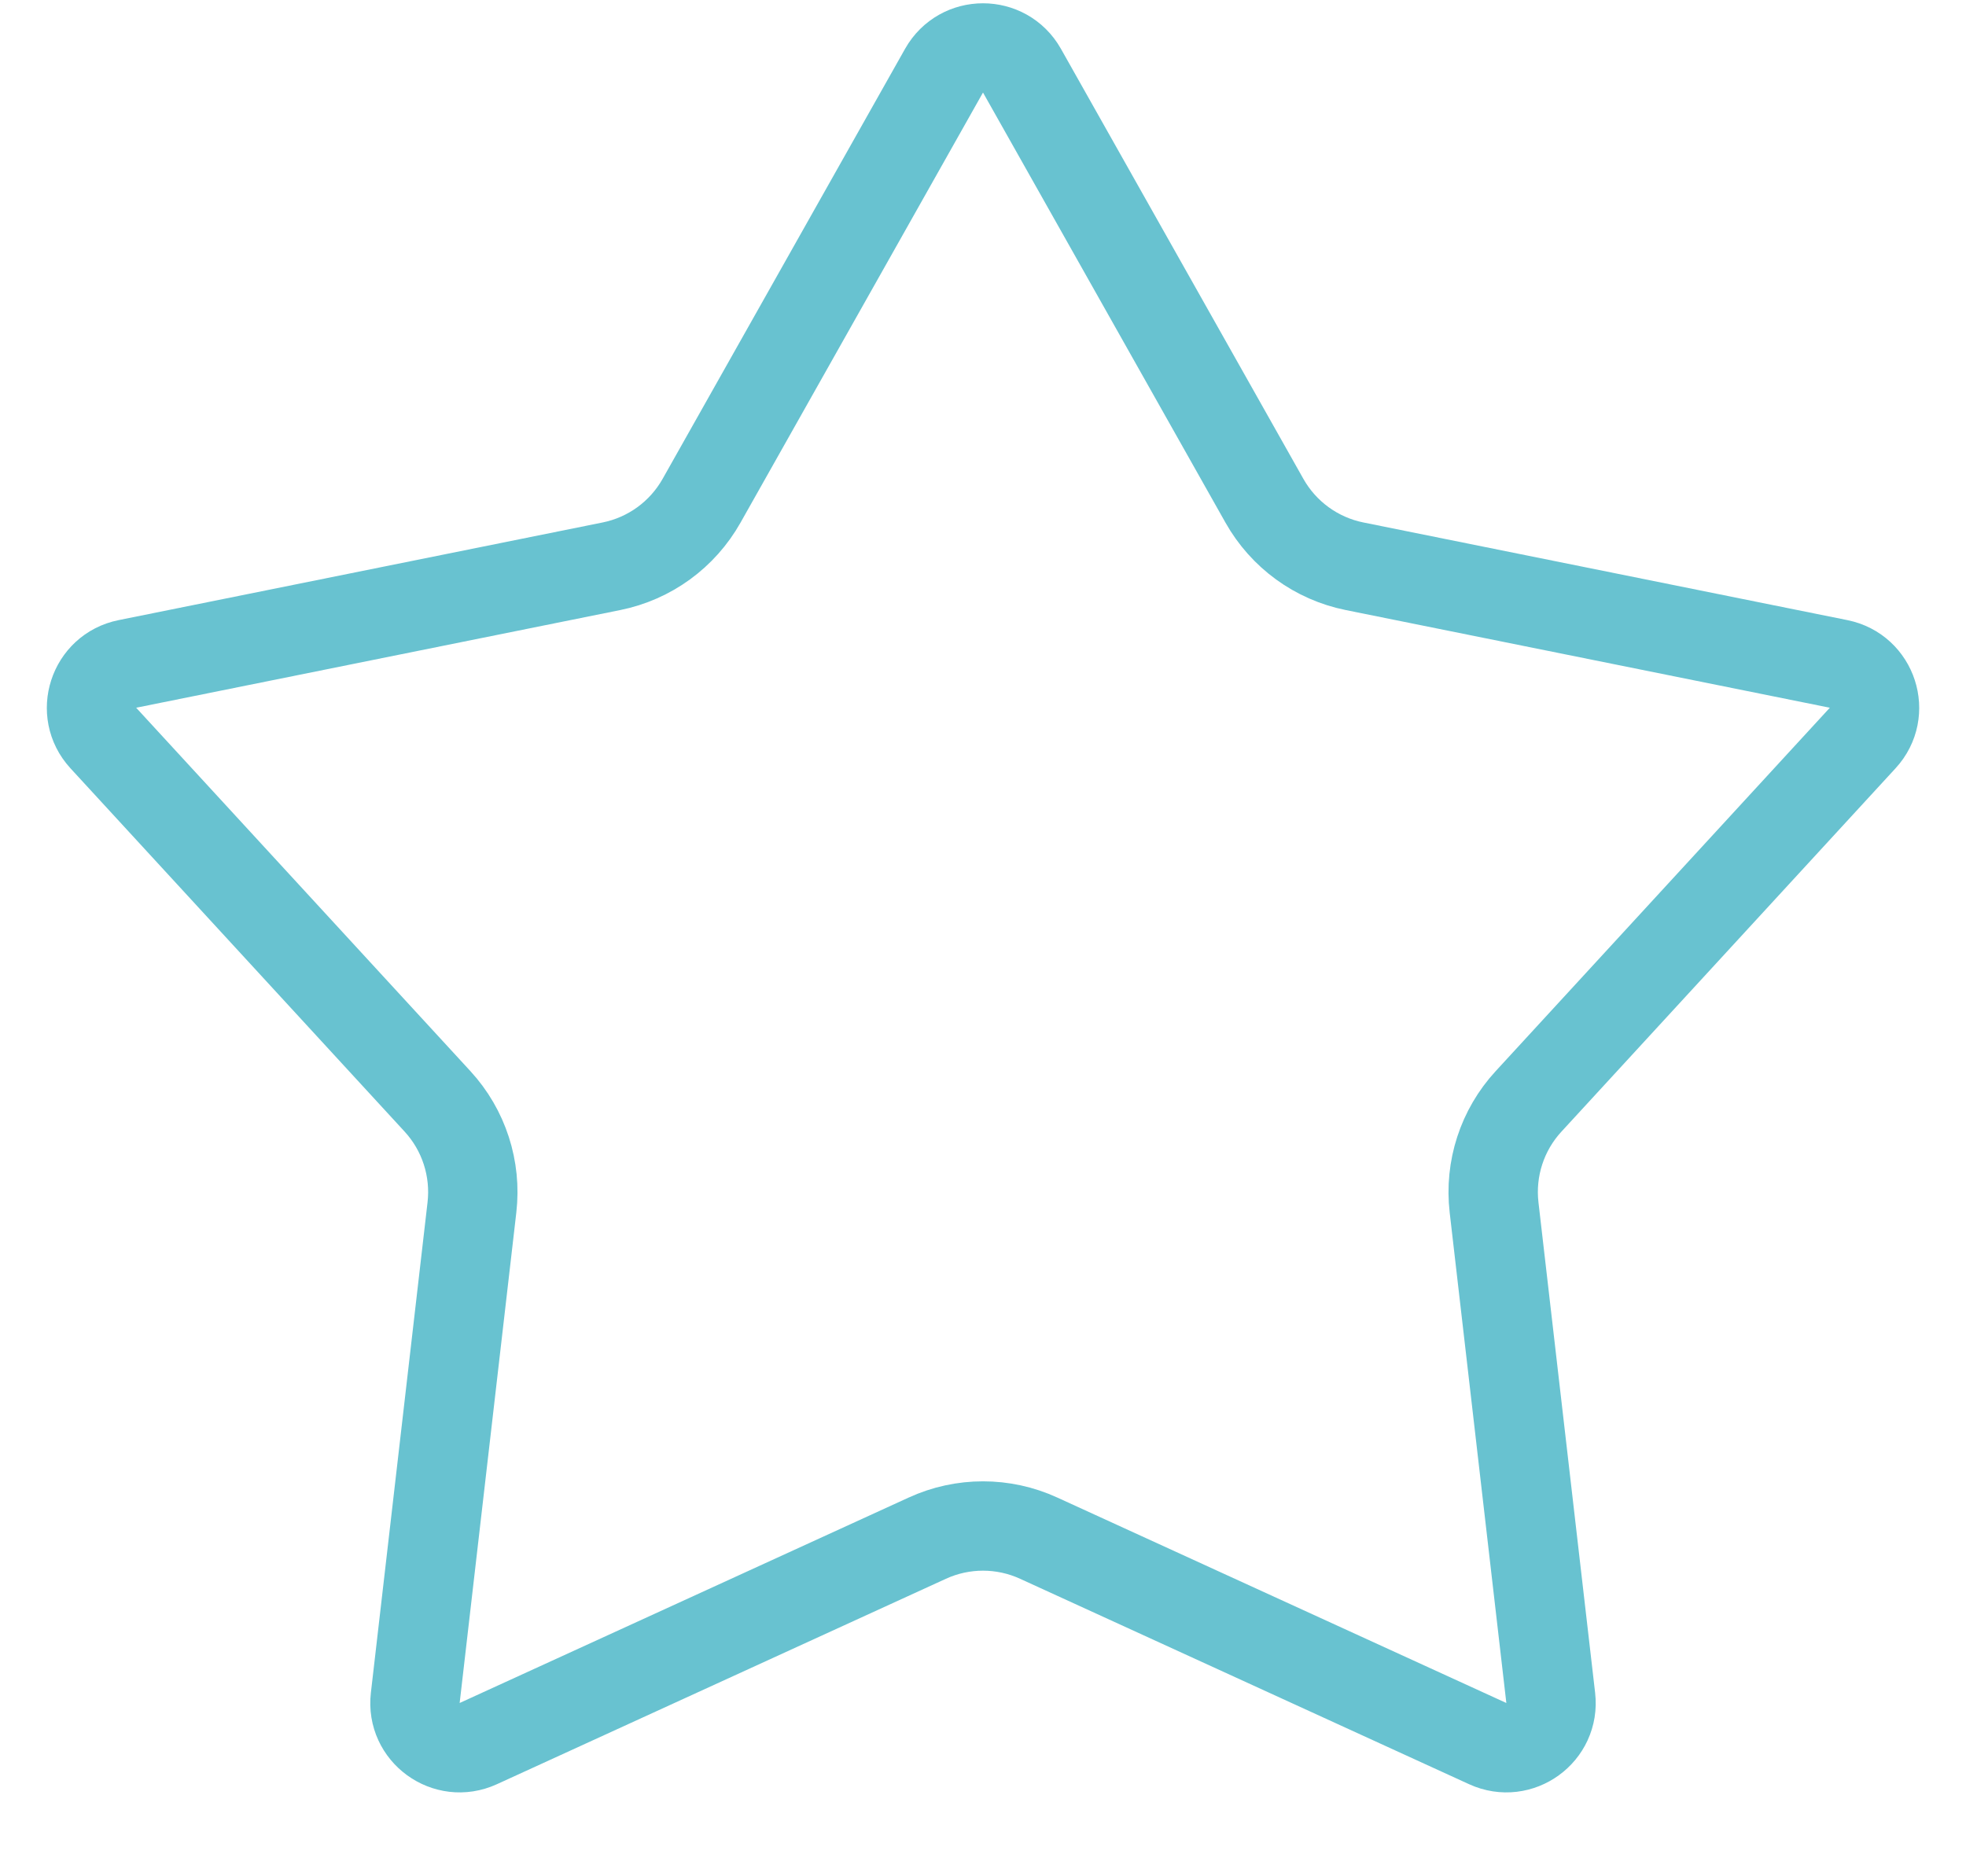 <svg width="22" height="21" viewBox="0 0 22 21" fill="none" xmlns="http://www.w3.org/2000/svg">
<path d="M11.436 0.791L14.149 5.604C14.363 5.984 14.731 6.252 15.159 6.338L20.575 7.431C20.956 7.508 21.108 7.973 20.844 8.26L17.105 12.327C16.809 12.648 16.669 13.081 16.719 13.514L17.353 19.003C17.398 19.39 17.002 19.677 16.648 19.515L11.624 17.216C11.228 17.034 10.772 17.034 10.376 17.216L5.352 19.515C4.998 19.677 4.602 19.39 4.647 19.003L5.281 13.514C5.331 13.081 5.191 12.648 4.896 12.327L1.156 8.26C0.893 7.973 1.044 7.508 1.425 7.431L6.841 6.338C7.269 6.252 7.637 5.984 7.851 5.604L10.564 0.791C10.756 0.452 11.244 0.452 11.436 0.791Z" stroke="#68C2D0"/>
</svg>
